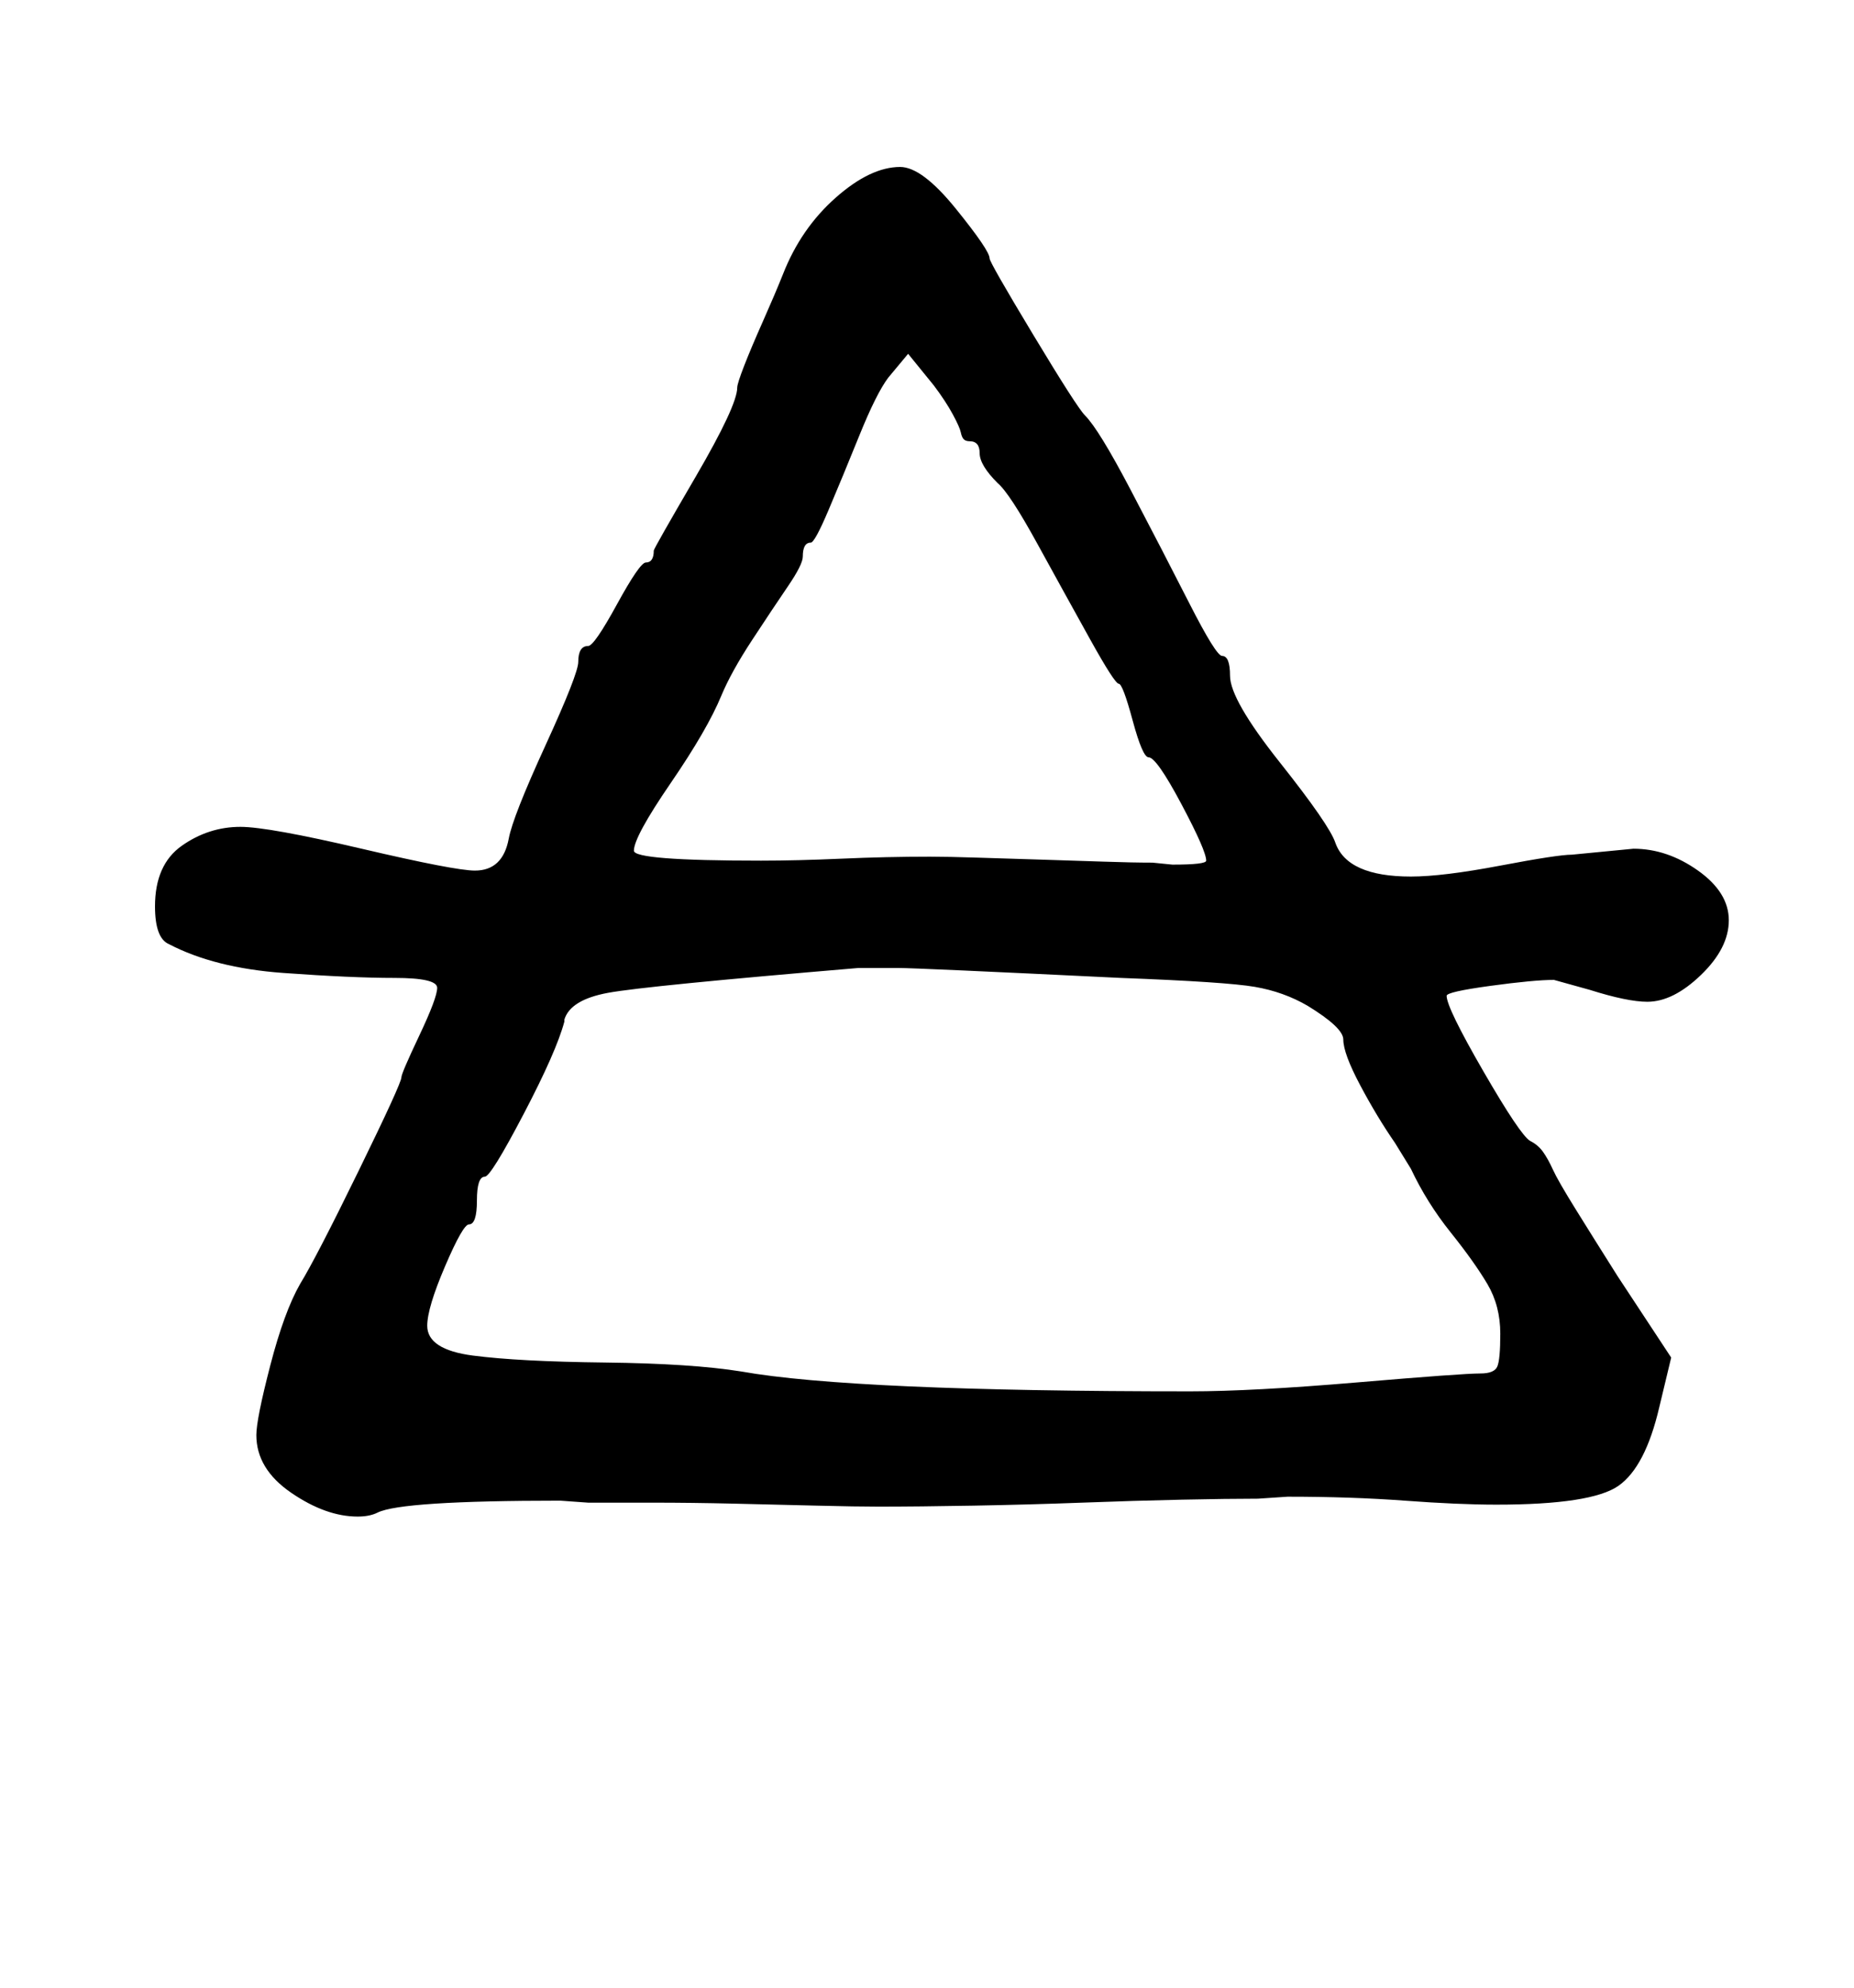 <?xml version="1.0" standalone="no"?>
<!DOCTYPE svg PUBLIC "-//W3C//DTD SVG 1.1//EN" "http://www.w3.org/Graphics/SVG/1.1/DTD/svg11.dtd" >
<svg xmlns="http://www.w3.org/2000/svg" xmlns:xlink="http://www.w3.org/1999/xlink" version="1.1" viewBox="-10 0 933 1000">
   <path fill="currentColor"
d="M443 84q11 0 28 21t17 25q0 2 22 38.5t26 40.5q7 7 23 37.5t29.5 57t16.5 26.5q4 0 4 10q0 12 25 43.5t28 40.5q6 17 38 17q16 0 45 -5.5t36 -5.5l31 -3q17 0 32.5 11t15.5 25t-14 27.5t-27 13.5q-10 0 -29 -6l-18 -5q-10 0 -32 3t-22 5q0 6 18.5 38t23.5 35q4 2 6.5 5.5
t5 9t11.5 20t21 33.5l27 41l-6 25q-7 30 -20.5 39.5t-61.5 9.5q-19 0 -46 -2t-59 -2l-15 1q-15 0 -38.5 0.5t-50 1.5t-54.5 1.5t-48 0.5q-11 0 -31 -0.5t-41.5 -1t-41 -0.5h-32.5l-14 -1q-80 0 -92 6q-4 2 -10 2q-16 0 -33.5 -12t-17.5 -29q0 -8 7 -35t15 -41
q8 -13 29.5 -57t21.5 -47q0 -2 9 -21t9 -24t-21.5 -5t-56 -2.5t-57.5 -14.5q-7 -3 -7 -19q0 -21 13.5 -30.5t29.5 -9.5q14 0 61 11t57 11q14 0 17 -16q2 -11 18.5 -47t16.5 -42q0 -8 5 -8q3 0 14.5 -21t14.5 -21q4 0 4 -6q0 -1 21 -37t21 -45q0 -2 3.5 -11t9.5 -22.5
t10 -23.5q9 -23 26.5 -38.5t32.5 -15.5zM568 381q-3 0 -8 -18.5t-7 -18.5t-14.5 -22.5t-26.5 -48t-20 -30.5q-9 -9 -9 -15t-5 -6q-2 0 -3 -1t-1.5 -3.5t-4 -9t-9.5 -14.5l-13 -16l-10 12q-6 8 -14.5 29t-15.5 37.5t-9 16.5q-4 0 -4 7q0 4 -7.5 15t-18 27t-15.5 28
q-7 17 -25.5 44t-18.5 34q0 5 64 5q18 0 40.5 -1t44.5 -1q9 0 24.5 0.5t32 1t31 1t24.5 0.5l10 1q17 0 17 -2q0 -5 -12.5 -28.5t-16.5 -23.5zM589 700q31 0 84 -4.5t62 -4.5q7 0 8.5 -3.5t1.5 -16.5q0 -14 -6.5 -25t-18.5 -26t-20 -32l-8 -13q-9 -13 -17.5 -29t-8.5 -23
q0 -6 -18 -17q-12 -7 -26.5 -9.5t-67.5 -4.5q-103 -5 -112 -5h-20q-107 9 -126 12.5t-22 13.5v1q-4 15 -20.5 46.5t-19.5 31.5q-4 0 -4 12t-4 12q-3 0 -12 21t-9 30q0 12 23 15t66.5 3.5t68.5 4.5q56 10 226 10z" />
</svg>
